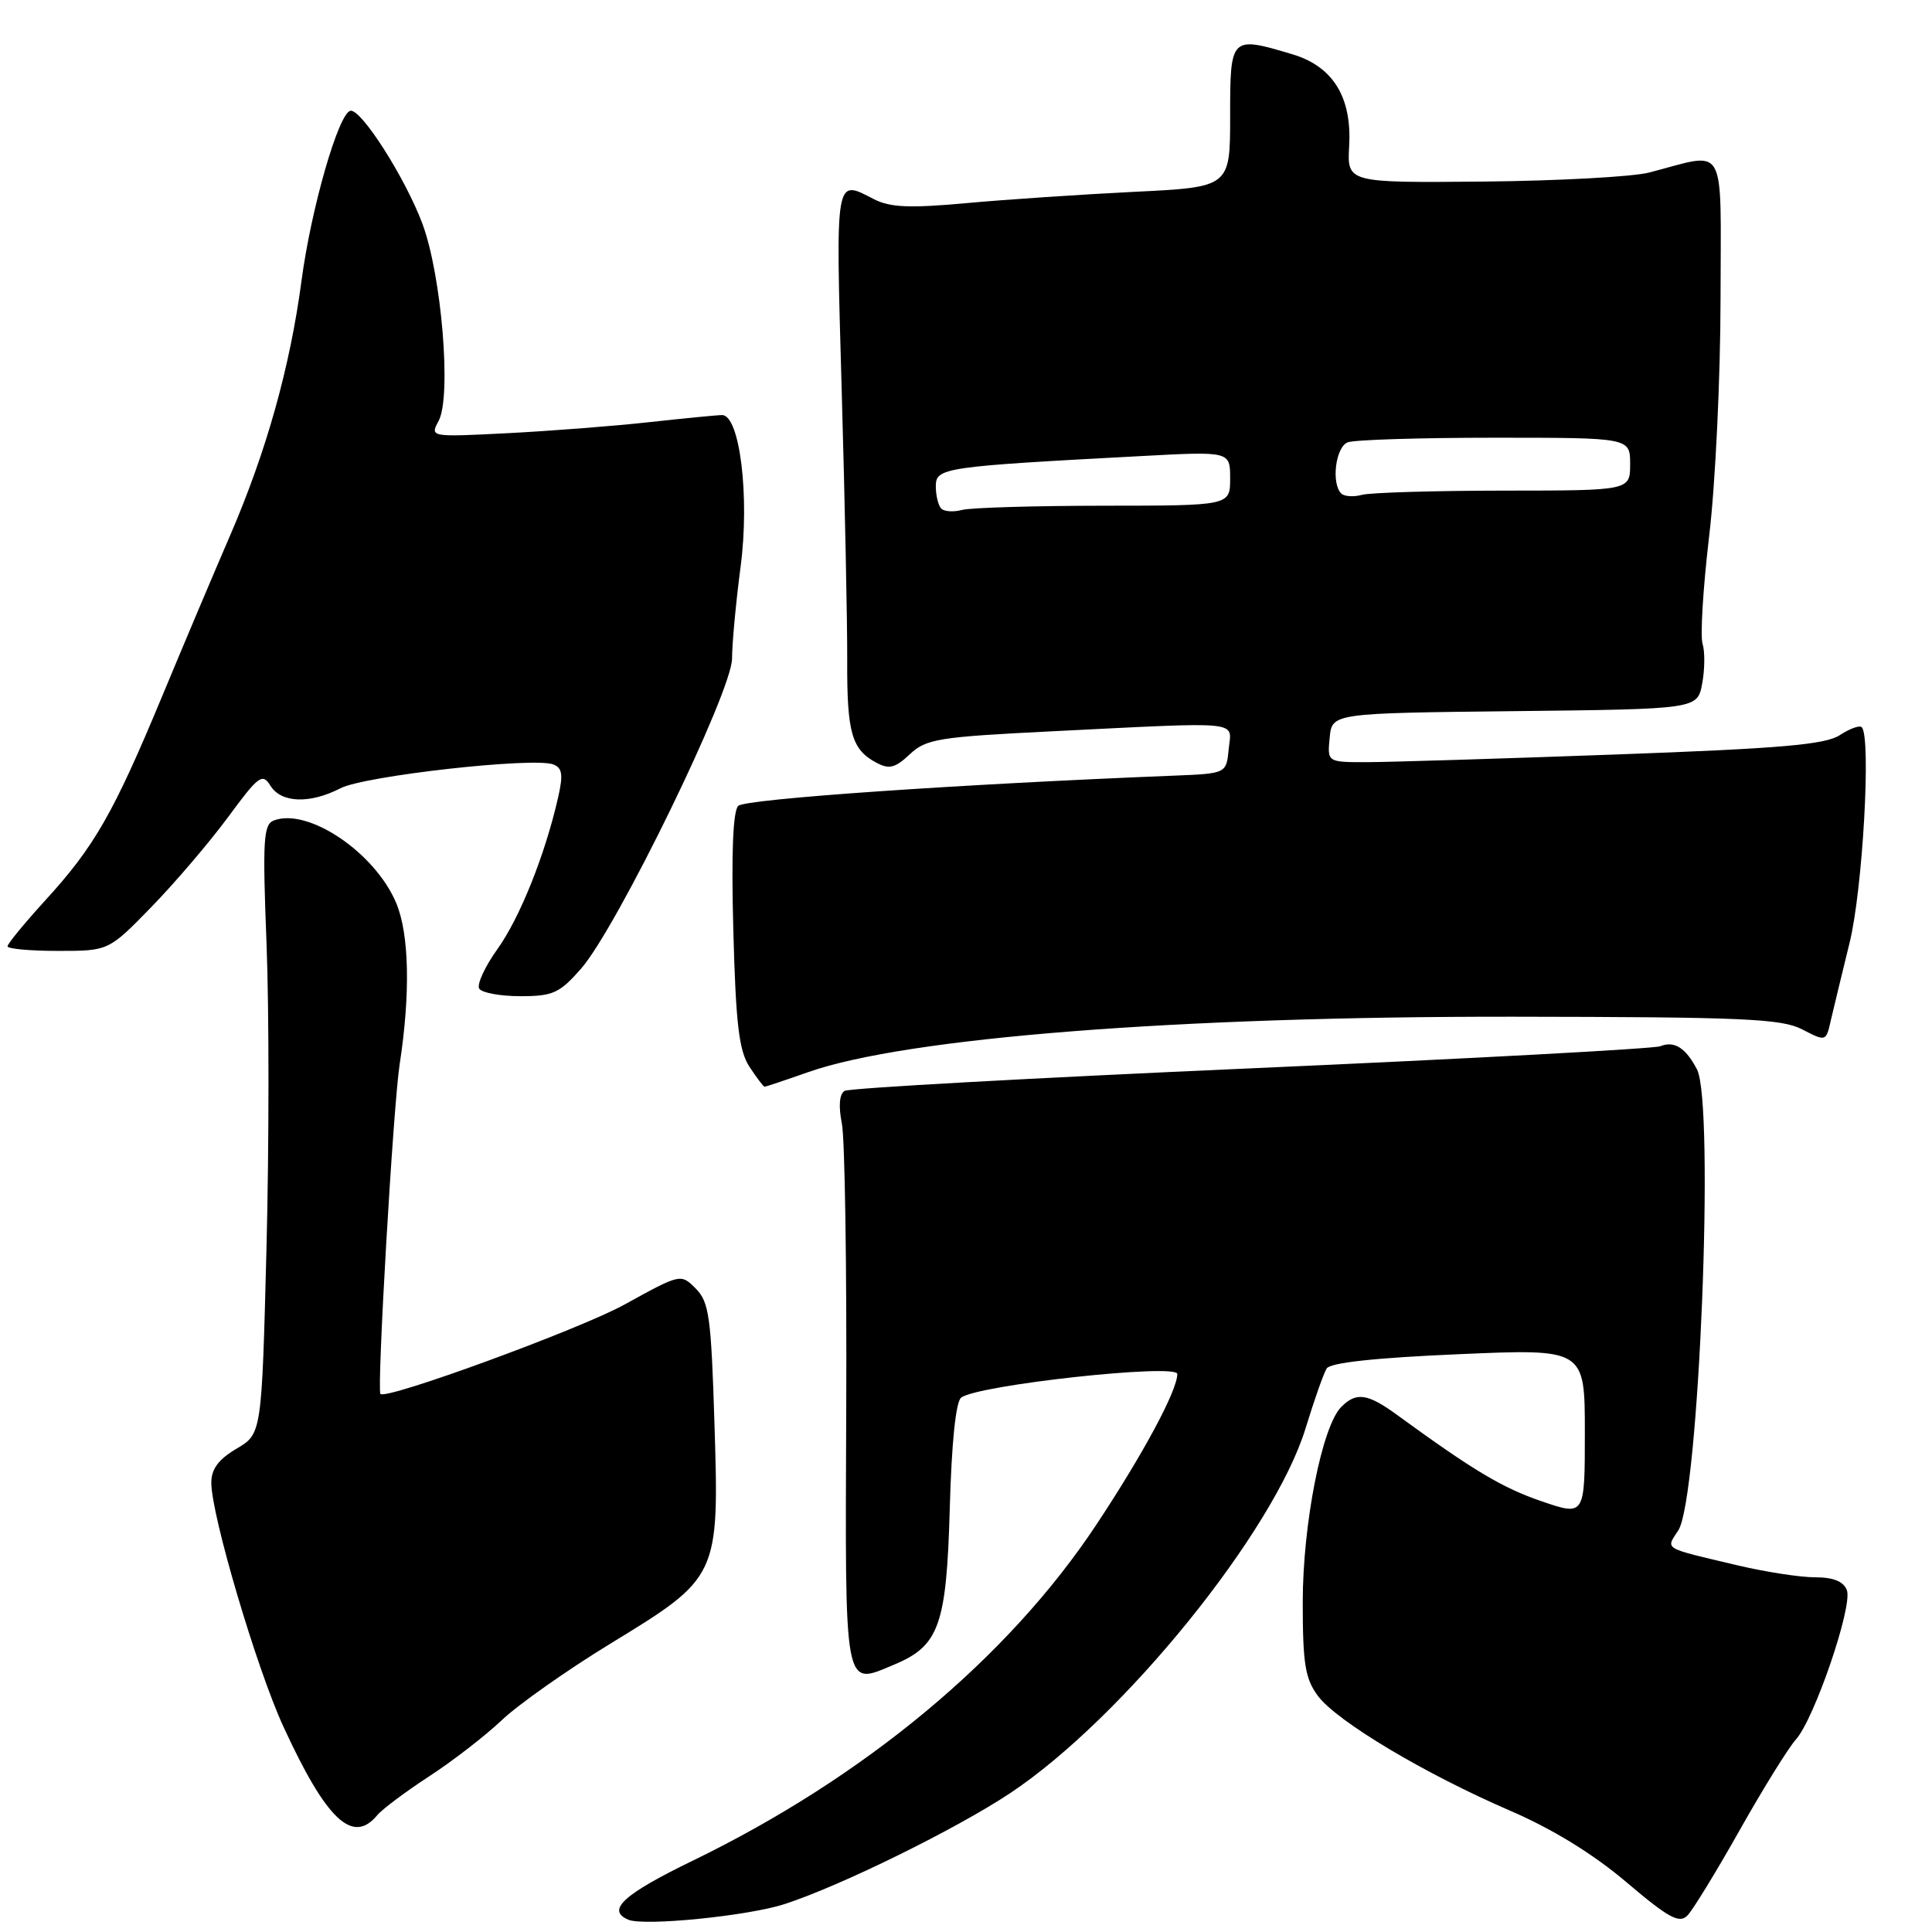 <?xml version="1.0" encoding="UTF-8" standalone="no"?>
<!DOCTYPE svg PUBLIC "-//W3C//DTD SVG 1.1//EN" "http://www.w3.org/Graphics/SVG/1.1/DTD/svg11.dtd" >
<svg xmlns="http://www.w3.org/2000/svg" xmlns:xlink="http://www.w3.org/1999/xlink" version="1.1" viewBox="0 0 256 256">
 <g >
 <path fill="currentColor"
d=" M 104.00 252.29 C 111.47 249.85 126.72 242.34 133.87 237.59 C 148.81 227.65 168.84 202.90 173.01 189.21 C 174.14 185.52 175.39 181.97 175.79 181.33 C 176.27 180.56 182.27 179.91 193.26 179.44 C 210.00 178.71 210.00 178.71 210.00 189.80 C 210.00 200.89 210.00 200.89 204.25 198.92 C 199.04 197.13 195.27 194.88 185.10 187.47 C 181.21 184.64 179.72 184.42 177.73 186.42 C 175.18 188.96 172.63 201.90 172.62 212.26 C 172.62 220.49 172.94 222.44 174.64 224.73 C 177.17 228.10 188.78 235.04 200.13 239.94 C 205.75 242.37 211.12 245.67 215.52 249.41 C 221.11 254.15 222.51 254.91 223.59 253.82 C 224.30 253.10 227.42 248.00 230.52 242.50 C 233.62 237.00 236.97 231.60 237.96 230.50 C 240.42 227.76 245.52 212.81 244.72 210.71 C 244.27 209.54 242.94 209.00 240.49 209.00 C 238.52 209.00 233.89 208.28 230.21 207.41 C 220.17 205.03 220.72 205.36 222.39 202.77 C 225.13 198.51 227.23 146.21 224.85 141.68 C 223.35 138.83 221.85 137.88 220.00 138.63 C 219.18 138.96 194.76 140.28 165.75 141.56 C 136.74 142.84 112.51 144.18 111.91 144.55 C 111.22 144.98 111.09 146.56 111.55 148.86 C 111.95 150.86 112.21 167.86 112.13 186.64 C 111.98 224.54 111.76 223.38 118.48 220.57 C 124.45 218.08 125.42 215.35 125.85 199.85 C 126.09 191.15 126.65 185.74 127.36 185.19 C 129.55 183.51 156.00 180.63 156.00 182.06 C 156.00 184.25 151.49 192.64 145.29 202.00 C 133.58 219.69 114.57 235.50 91.75 246.57 C 82.59 251.02 80.31 253.11 83.25 254.37 C 85.31 255.26 99.18 253.87 104.00 252.29 Z  M 49.97 240.54 C 50.64 239.73 53.73 237.42 56.84 235.39 C 59.95 233.37 64.30 230.01 66.50 227.92 C 68.70 225.84 75.18 221.27 80.90 217.78 C 95.25 209.02 95.30 208.91 94.67 188.62 C 94.23 174.47 93.96 172.52 92.19 170.74 C 90.20 168.75 90.19 168.76 82.73 172.87 C 76.81 176.14 51.08 185.56 50.41 184.70 C 49.92 184.08 52.11 146.46 52.96 141.00 C 54.39 131.70 54.23 123.79 52.51 119.68 C 49.71 112.98 40.82 106.98 36.28 108.72 C 34.90 109.25 34.78 111.30 35.32 125.09 C 35.66 133.76 35.66 151.91 35.31 165.42 C 34.68 189.99 34.68 189.99 31.34 191.96 C 28.94 193.38 28.00 194.65 28.00 196.48 C 28.00 200.76 34.00 221.06 37.54 228.76 C 43.24 241.15 46.72 244.45 49.97 240.54 Z  M 107.10 142.06 C 120.10 137.49 156.04 134.67 200.58 134.72 C 230.98 134.76 236.07 134.98 238.80 136.40 C 241.94 138.02 241.96 138.02 242.58 135.26 C 242.93 133.74 244.06 129.09 245.08 124.92 C 246.82 117.87 247.96 97.63 246.69 96.36 C 246.41 96.07 245.09 96.55 243.78 97.41 C 241.85 98.67 235.97 99.18 213.94 99.98 C 198.85 100.53 184.11 100.98 181.19 100.99 C 175.87 101.00 175.87 101.00 176.19 97.75 C 176.50 94.50 176.50 94.50 200.71 94.23 C 224.92 93.96 224.92 93.96 225.55 90.57 C 225.90 88.70 225.92 86.33 225.60 85.31 C 225.27 84.28 225.67 77.83 226.48 70.97 C 227.30 64.11 227.97 50.01 227.98 39.64 C 228.00 18.42 228.98 20.16 218.53 22.86 C 216.34 23.43 206.44 23.96 196.53 24.06 C 178.50 24.22 178.50 24.22 178.77 19.36 C 179.14 12.87 176.63 8.81 171.27 7.20 C 163.05 4.74 163.00 4.79 163.00 15.40 C 163.00 24.80 163.00 24.80 150.25 25.42 C 143.24 25.77 133.22 26.44 128.00 26.92 C 120.51 27.60 117.93 27.49 115.80 26.39 C 110.61 23.72 110.72 23.07 111.53 51.75 C 111.95 66.46 112.28 82.55 112.26 87.50 C 112.22 97.11 112.85 99.31 116.12 101.06 C 117.82 101.97 118.61 101.77 120.56 99.94 C 122.72 97.91 124.36 97.65 139.22 96.91 C 165.07 95.63 163.18 95.44 162.81 99.25 C 162.50 102.50 162.50 102.50 155.50 102.78 C 127.07 103.91 98.73 105.87 97.82 106.78 C 97.12 107.48 96.89 113.13 97.17 123.28 C 97.50 135.74 97.92 139.22 99.31 141.36 C 100.27 142.81 101.16 144.00 101.31 144.00 C 101.45 144.00 104.06 143.13 107.10 142.06 Z  M 76.98 128.37 C 81.74 122.95 97.00 91.62 97.00 87.26 C 97.00 85.32 97.51 79.85 98.13 75.11 C 99.36 65.84 98.03 55.00 95.68 55.00 C 95.03 55.00 90.67 55.43 86.00 55.94 C 81.33 56.46 72.88 57.11 67.24 57.40 C 56.97 57.92 56.97 57.92 58.12 55.77 C 59.85 52.54 58.52 36.47 55.97 29.64 C 53.70 23.57 47.85 14.39 46.43 14.68 C 44.86 15.00 41.23 27.61 39.96 37.14 C 38.43 48.68 35.29 59.85 30.47 71.00 C 28.45 75.67 24.40 85.24 21.48 92.27 C 15.03 107.79 12.50 112.19 6.01 119.29 C 3.26 122.31 1.00 125.05 1.00 125.39 C 1.00 125.73 4.02 126.00 7.70 126.00 C 14.40 126.00 14.40 126.00 20.10 120.14 C 23.23 116.92 27.79 111.57 30.23 108.26 C 34.28 102.76 34.77 102.40 35.84 104.12 C 37.27 106.41 41.05 106.54 45.11 104.45 C 48.28 102.80 70.72 100.29 73.31 101.29 C 74.51 101.75 74.64 102.65 73.95 105.68 C 72.23 113.25 68.90 121.58 65.92 125.75 C 64.25 128.08 63.16 130.45 63.50 131.00 C 63.84 131.55 66.29 132.00 68.96 132.00 C 73.27 132.00 74.14 131.60 76.98 128.37 Z  M 124.72 67.39 C 124.33 66.99 124.00 65.66 124.00 64.44 C 124.00 61.97 124.95 61.83 151.25 60.43 C 163.00 59.80 163.00 59.80 163.00 63.40 C 163.00 67.00 163.00 67.00 146.25 67.01 C 137.04 67.02 128.59 67.27 127.47 67.57 C 126.36 67.87 125.12 67.79 124.72 67.39 Z  M 177.72 65.39 C 176.37 64.03 176.98 59.22 178.58 58.61 C 179.45 58.27 188.23 58.00 198.08 58.00 C 216.00 58.00 216.00 58.00 216.00 61.50 C 216.00 65.00 216.00 65.00 199.25 65.01 C 190.04 65.02 181.59 65.27 180.47 65.57 C 179.36 65.87 178.12 65.79 177.72 65.39 Z "/>
</g>
</svg>